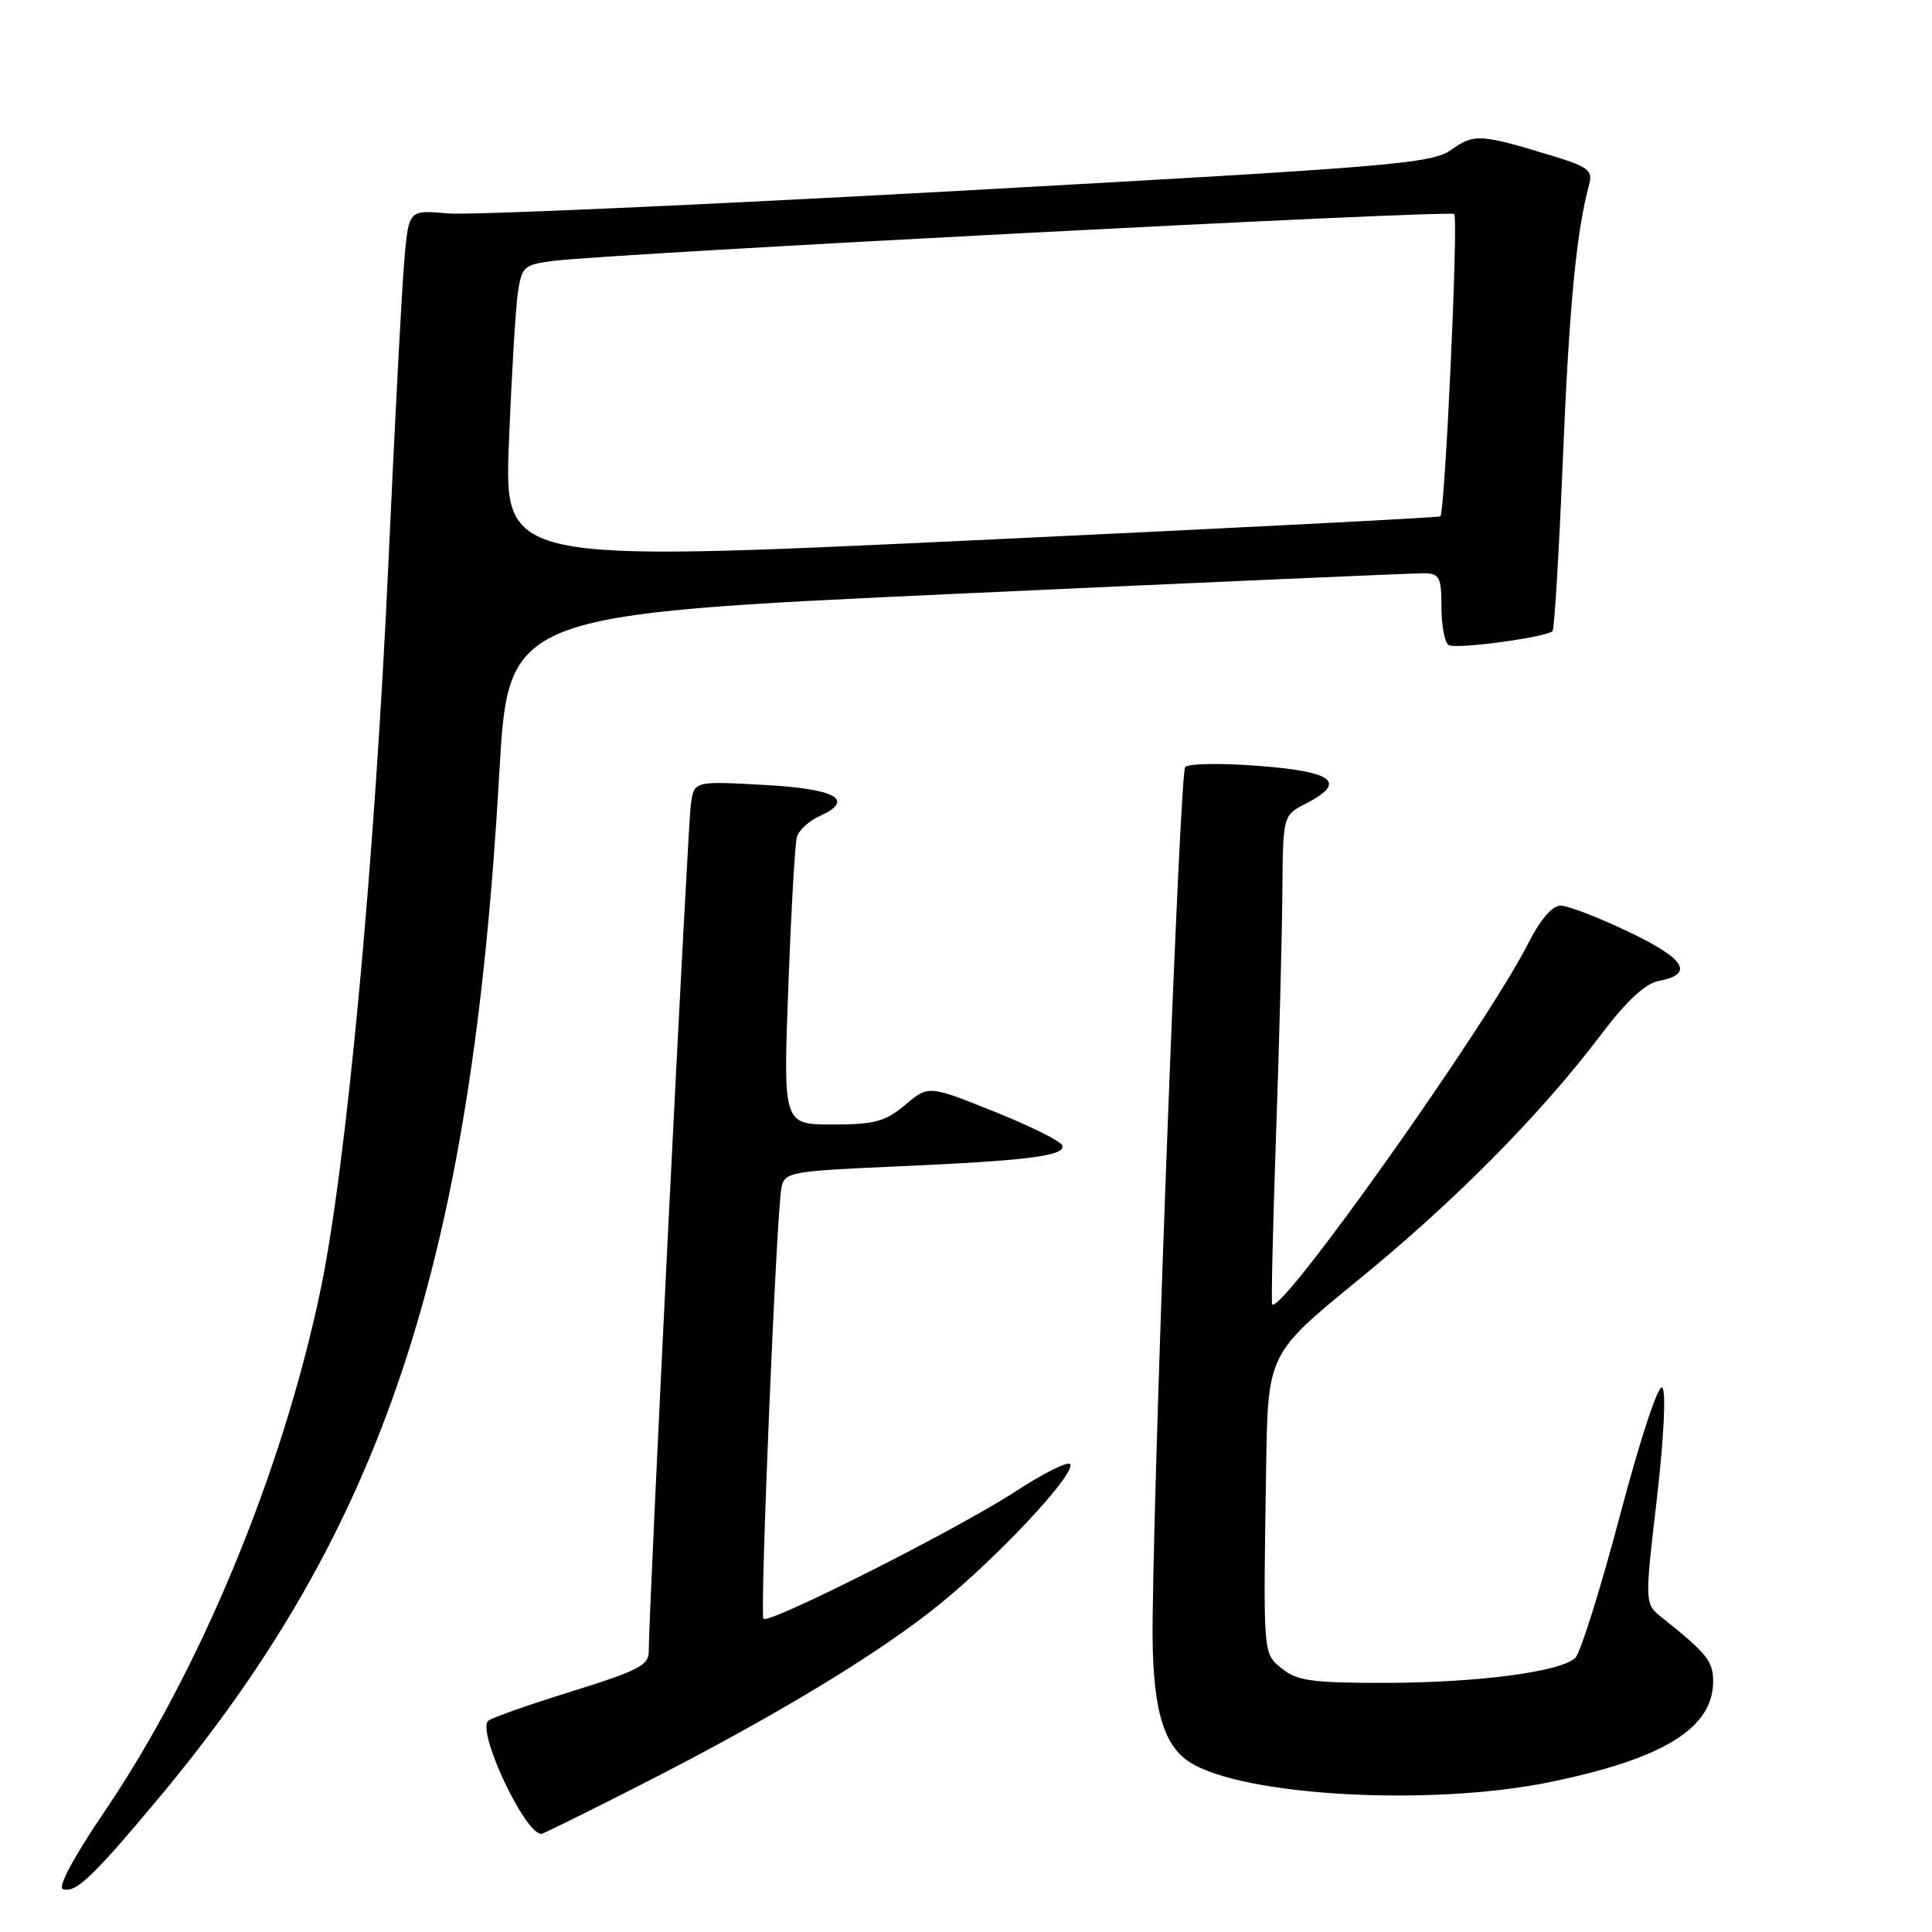 <?xml version="1.0" encoding="UTF-8" standalone="no"?>
<!DOCTYPE svg PUBLIC "-//W3C//DTD SVG 1.1//EN" "http://www.w3.org/Graphics/SVG/1.1/DTD/svg11.dtd" >
<svg xmlns="http://www.w3.org/2000/svg" xmlns:xlink="http://www.w3.org/1999/xlink" version="1.1" viewBox="0 0 256 256">
 <g >
 <path fill="currentColor"
d=" M 20.83 238.50 C 50.75 202.74 62.46 167.60 66.16 102.46 C 67.36 81.42 67.36 81.42 126.93 78.67 C 159.69 77.16 187.51 75.94 188.75 75.96 C 190.74 76.00 191.00 76.51 191.00 80.44 C 191.00 82.88 191.43 85.15 191.95 85.47 C 192.91 86.07 204.88 84.45 205.72 83.62 C 205.97 83.37 206.58 73.11 207.09 60.83 C 207.91 40.77 208.88 30.61 210.58 24.41 C 211.07 22.60 210.43 22.10 205.82 20.69 C 196.16 17.74 195.34 17.69 192.33 19.83 C 189.71 21.69 184.84 22.09 127.00 25.29 C 92.62 27.18 62.18 28.53 59.34 28.28 C 54.18 27.82 54.18 27.82 53.60 34.16 C 53.28 37.65 52.32 55.80 51.47 74.50 C 49.65 114.42 45.88 154.76 42.43 171.14 C 37.34 195.28 26.43 221.55 13.75 240.19 C 9.79 246.02 7.63 250.06 8.33 250.31 C 9.98 250.91 12.23 248.78 20.83 238.50 Z  M 84.82 236.54 C 102.63 227.47 116.50 219.09 124.58 212.51 C 132.36 206.17 142.34 195.49 141.83 194.04 C 141.65 193.52 138.35 195.15 134.50 197.66 C 126.99 202.57 101.90 215.24 101.16 214.50 C 100.66 213.99 102.88 160.63 103.55 157.35 C 103.96 155.31 104.71 155.18 118.74 154.56 C 136.25 153.79 141.22 153.16 140.76 151.78 C 140.57 151.22 136.51 149.20 131.72 147.28 C 123.03 143.80 123.03 143.80 119.94 146.40 C 117.30 148.62 115.89 149.00 110.31 149.00 C 103.77 149.00 103.77 149.00 104.46 130.75 C 104.83 120.71 105.34 111.78 105.59 110.90 C 105.84 110.02 107.19 108.78 108.60 108.14 C 113.38 105.96 110.81 104.53 101.17 104.00 C 91.99 103.50 91.99 103.50 91.55 106.50 C 91.12 109.38 85.92 214.16 85.97 218.71 C 86.00 220.65 84.73 221.32 75.75 224.12 C 70.11 225.87 65.14 227.62 64.70 228.01 C 63.13 229.37 69.52 243.00 71.73 243.00 C 71.96 243.00 77.85 240.09 84.82 236.54 Z  M 205.50 236.11 C 220.50 233.01 227.00 228.98 227.00 222.77 C 227.00 220.12 226.15 219.07 220.21 214.33 C 217.92 212.50 217.92 212.50 219.54 198.62 C 220.47 190.57 220.78 184.38 220.26 183.86 C 219.75 183.35 217.41 190.42 214.68 200.71 C 212.10 210.46 209.43 218.99 208.74 219.67 C 206.85 221.53 195.77 222.98 183.36 222.99 C 173.96 223.00 171.86 222.71 169.91 221.13 C 167.33 219.04 167.38 219.69 167.77 194.44 C 168.00 179.38 168.00 179.38 179.98 169.60 C 192.78 159.16 204.25 147.56 212.21 137.01 C 215.48 132.68 218.00 130.33 219.73 130.00 C 224.55 129.07 223.38 127.10 215.86 123.50 C 211.84 121.58 207.76 120.00 206.80 120.00 C 205.69 120.00 204.10 121.84 202.52 124.96 C 197.00 135.86 169.72 174.32 168.57 172.83 C 168.43 172.65 168.66 162.60 169.08 150.50 C 169.50 138.40 169.88 123.90 169.92 118.28 C 170.00 108.05 170.00 108.05 173.00 106.50 C 178.50 103.66 176.82 102.28 166.91 101.49 C 161.92 101.10 157.47 101.16 157.04 101.64 C 156.34 102.41 153.03 189.06 152.73 214.50 C 152.59 225.81 153.94 231.07 157.57 233.45 C 164.51 238.00 189.62 239.40 205.50 236.11 Z  M 67.44 58.51 C 67.79 49.71 68.32 40.83 68.62 38.80 C 69.13 35.32 69.41 35.07 73.33 34.57 C 81.27 33.57 192.13 27.80 192.69 28.36 C 193.27 28.93 191.47 67.91 190.85 68.42 C 190.66 68.58 162.67 70.01 128.65 71.61 C 66.79 74.52 66.79 74.52 67.44 58.51 Z "/>
</g>
</svg>